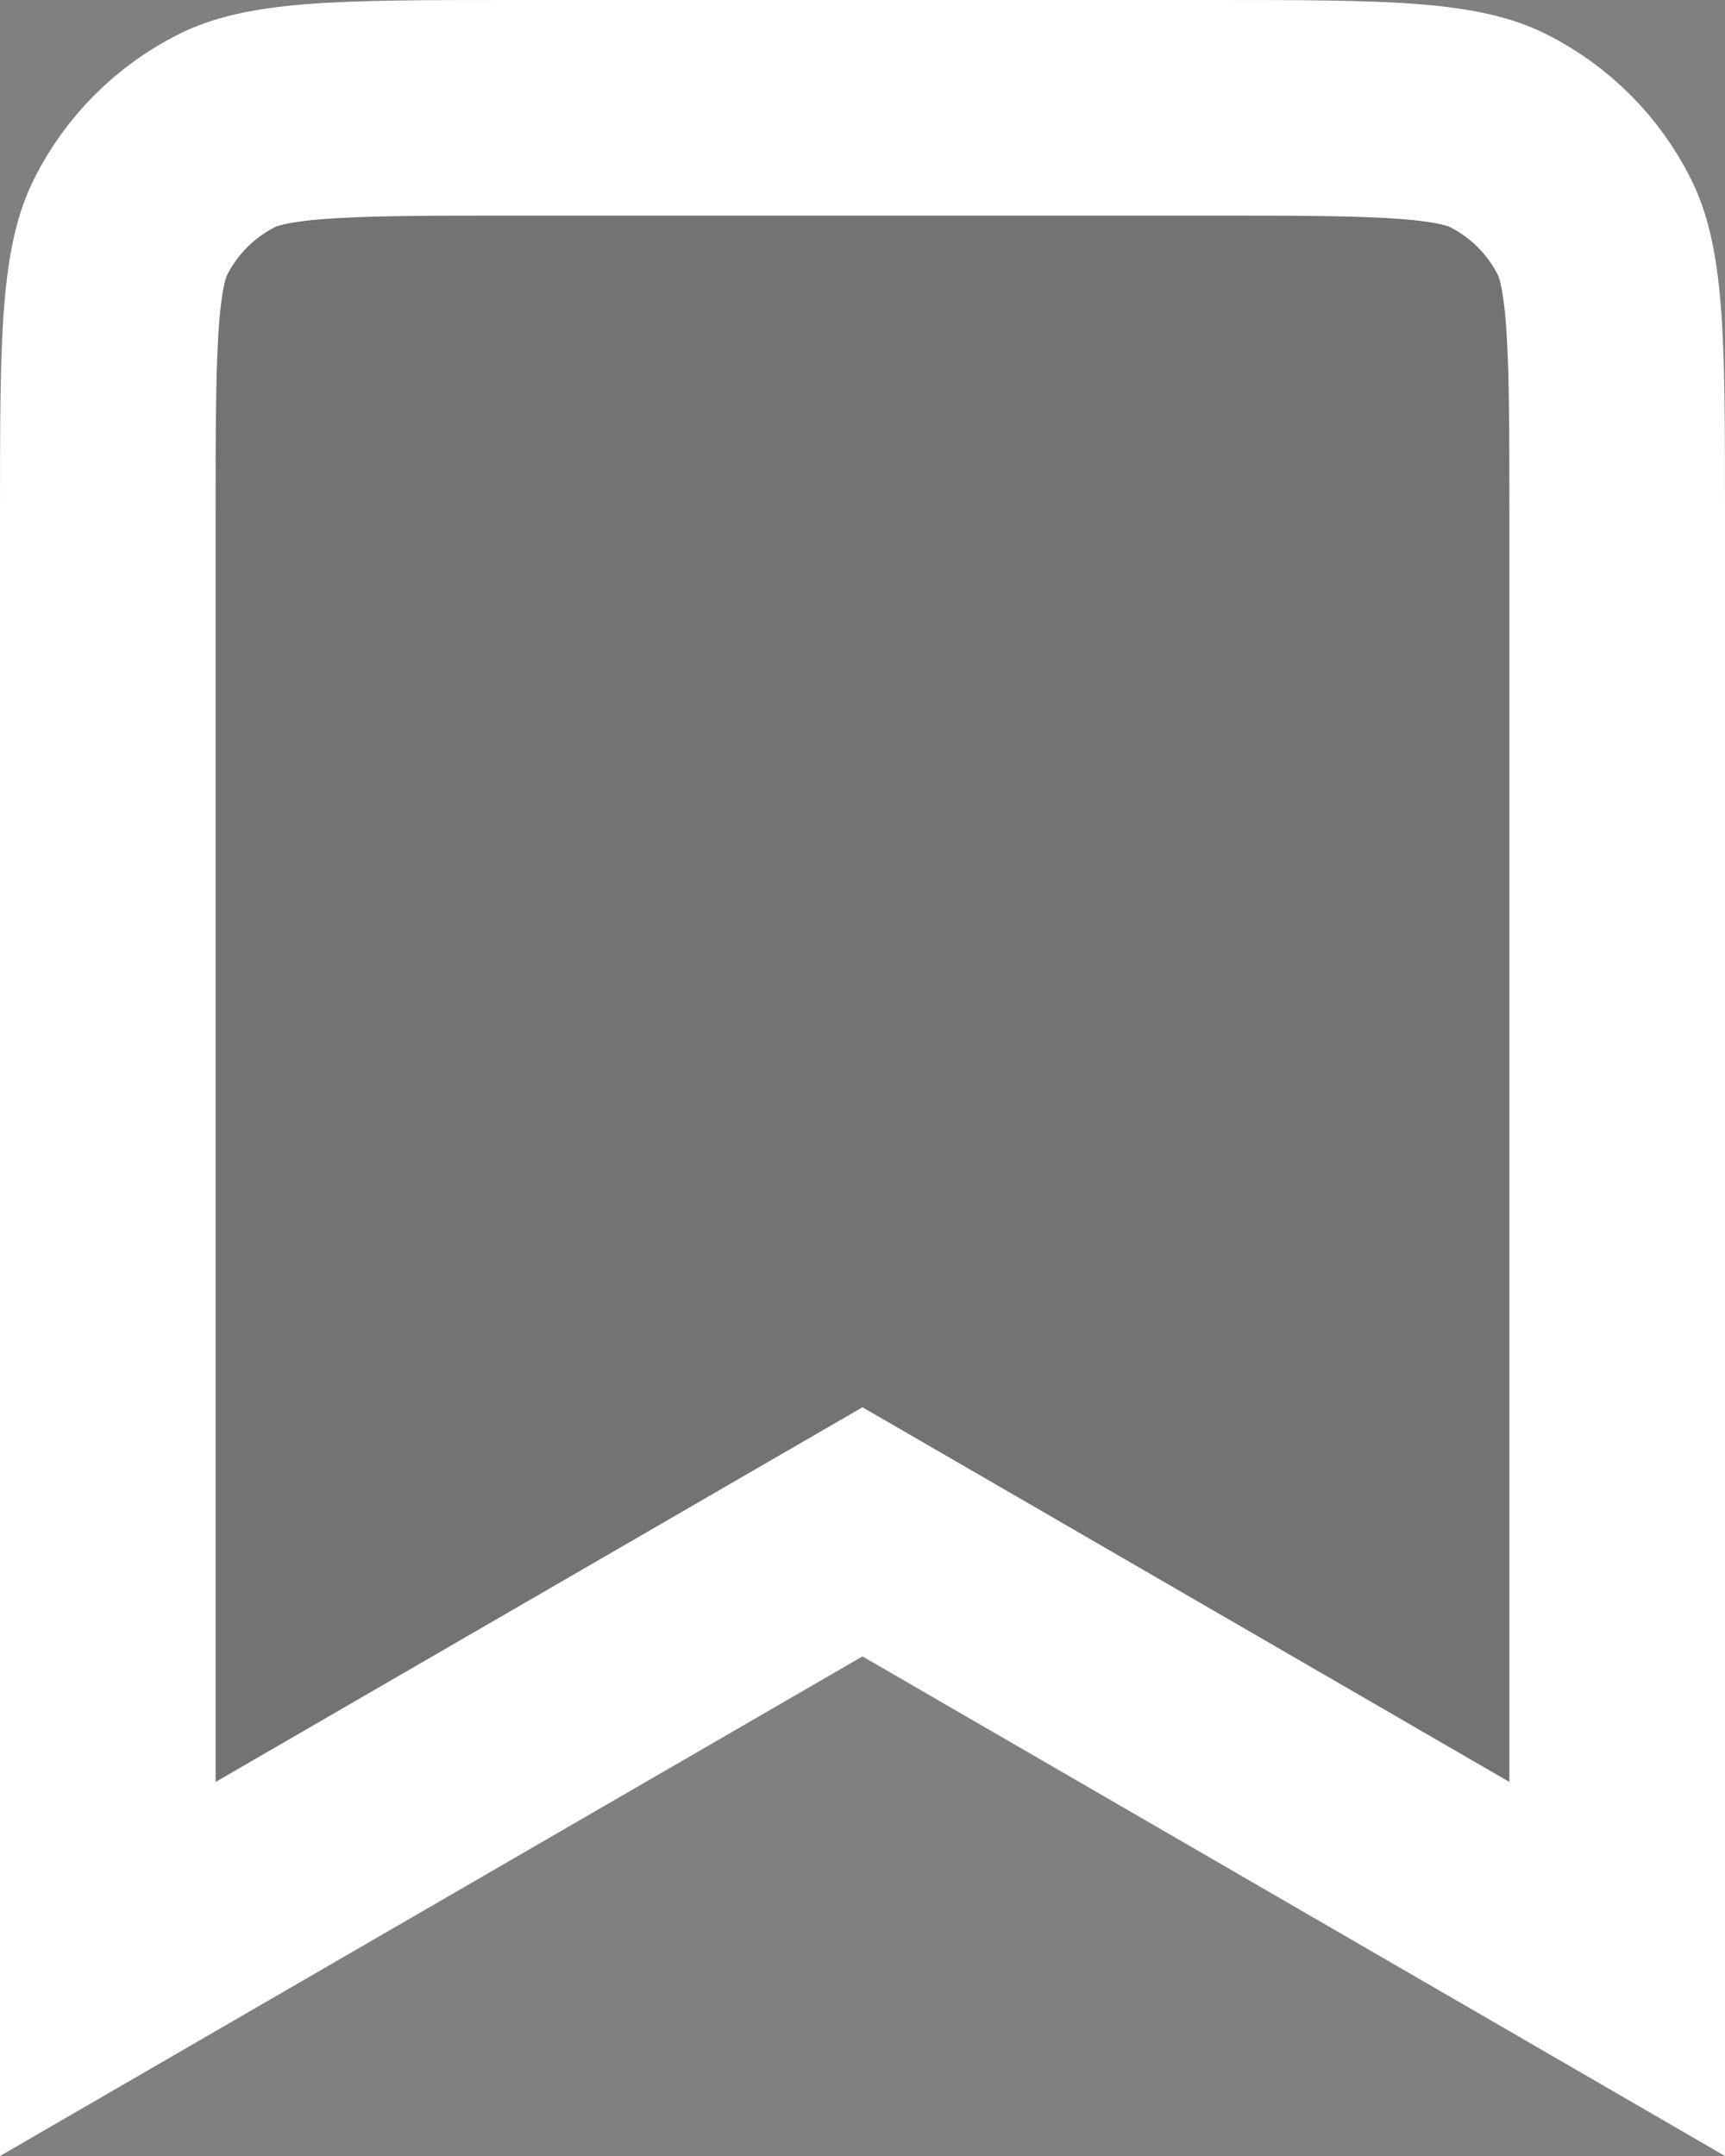 <svg width="16" height="20" viewBox="0 0 16 20" fill="none" xmlns="http://www.w3.org/2000/svg">
<rect x="0" y="0" width="16" height="20" fill="#808080" stroke="none"/>
<path d="M7.499 14.5L1 18.265V4.77C1 3.928 1.001 3.355 1.036 2.913C1.071 2.481 1.134 2.26 1.211 2.106C1.405 1.719 1.719 1.405 2.106 1.211C2.26 1.134 2.481 1.071 2.913 1.036C3.355 1.001 3.928 1 4.77 1H11.23C12.072 1 12.645 1.001 13.087 1.036C13.519 1.071 13.74 1.134 13.894 1.211C14.281 1.405 14.595 1.719 14.789 2.106C14.866 2.26 14.929 2.481 14.964 2.913C14.999 3.355 15 3.928 15 4.77V18.265L8.501 14.5L8 14.21L7.499 14.5Z" fill="black" fill-opacity="0.1" stroke="white" stroke-width="2"/>
</svg>
